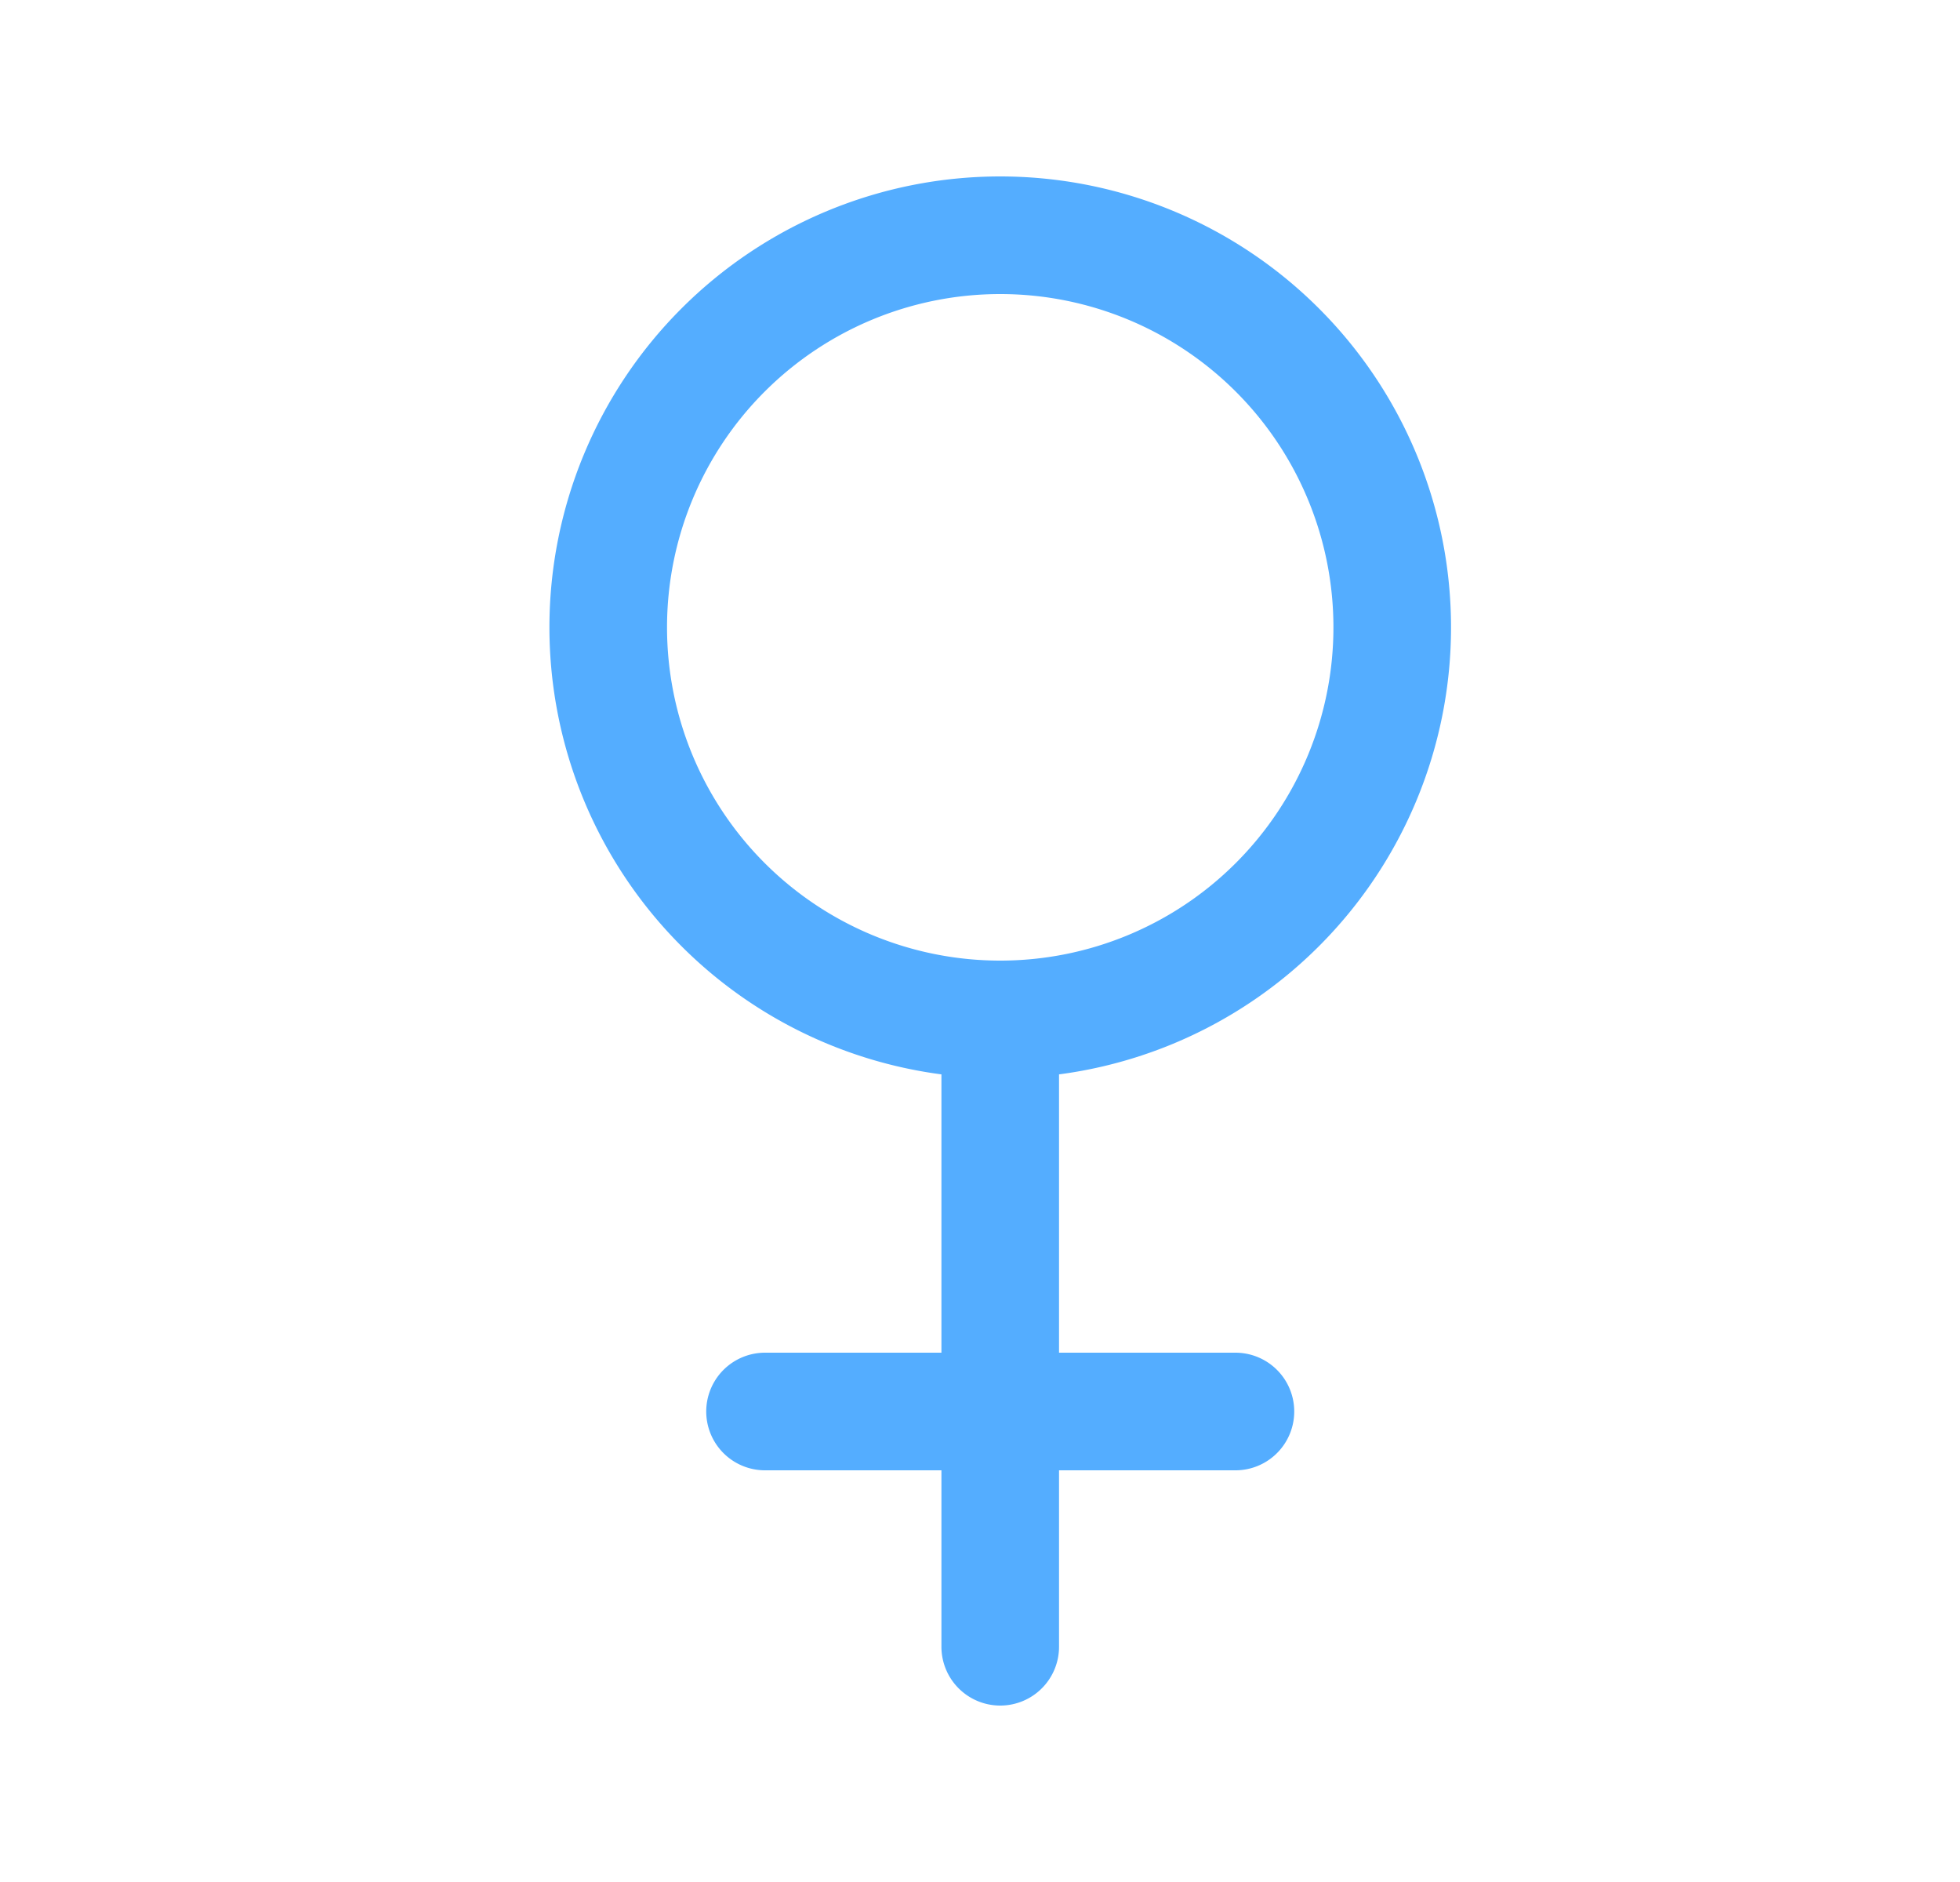 <svg width="25" height="24" fill="none" xmlns="http://www.w3.org/2000/svg"><path d="M12.758 13a5 5 0 1 0 0-10 5 5 0 0 0 0 10Zm0 0v8m-3-3h6" stroke="#54ADFF" stroke-width="1.5" stroke-linecap="round" stroke-linejoin="round"/></svg>